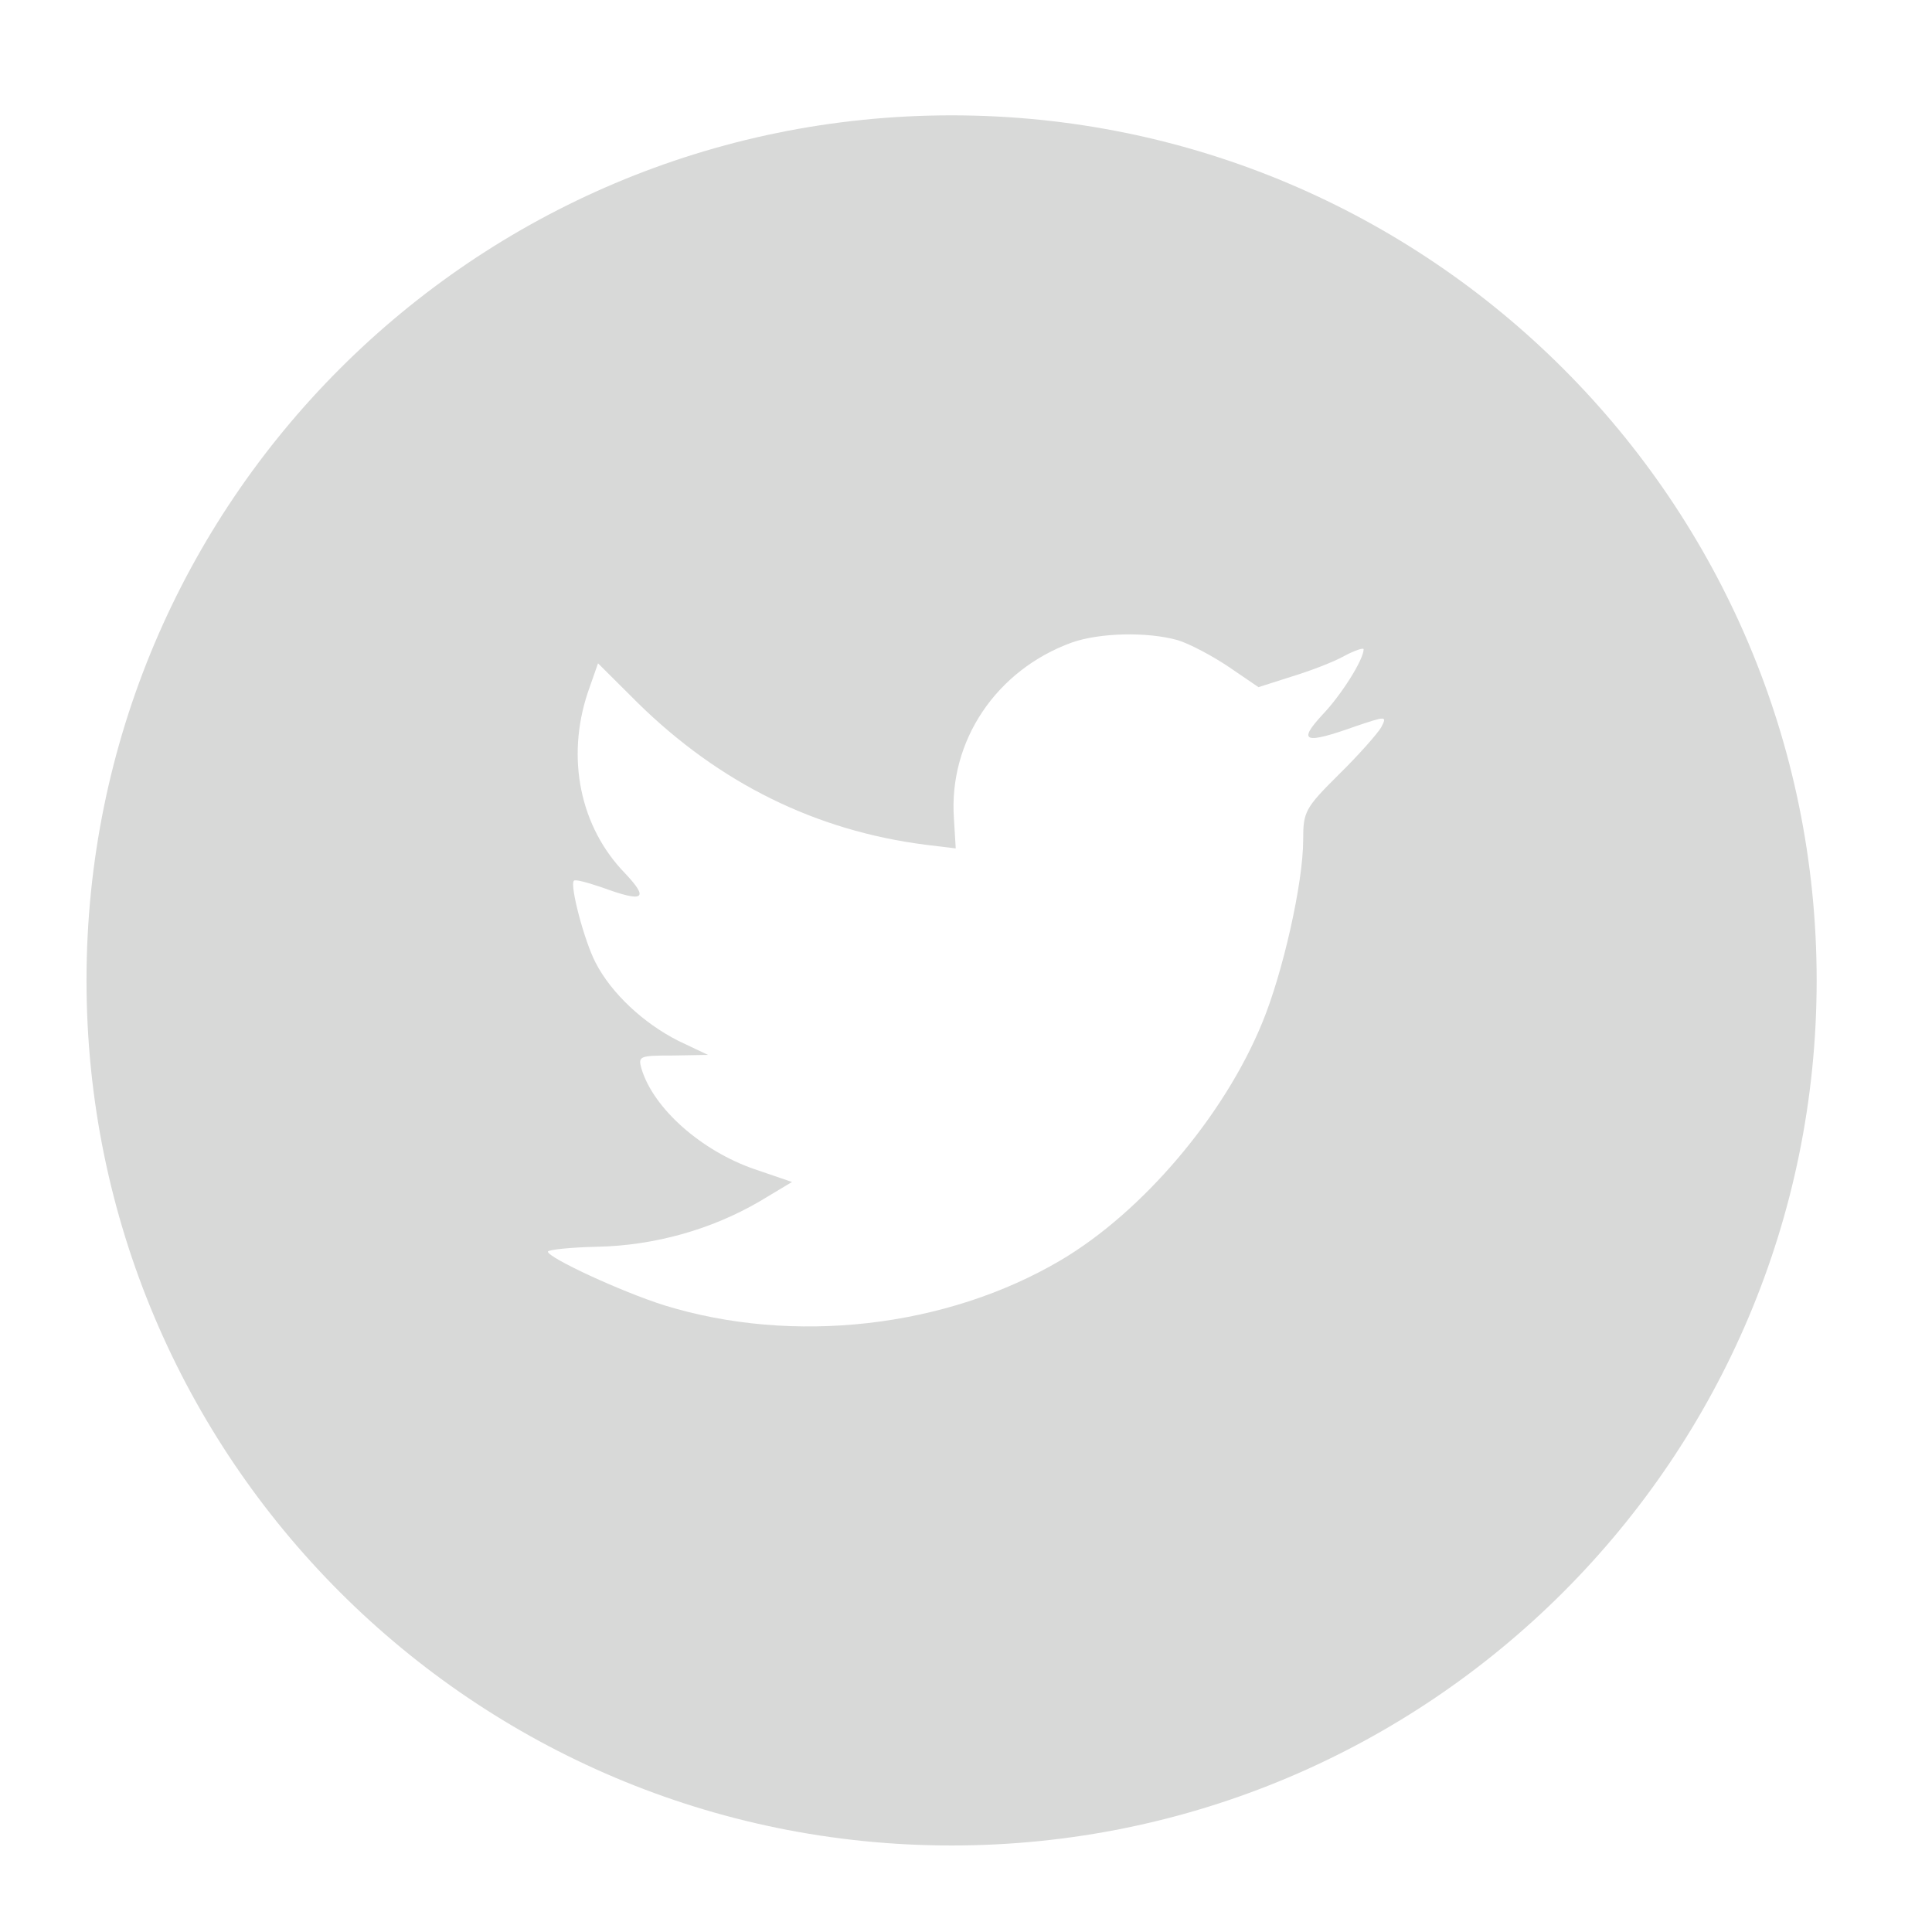 <?xml version="1.0" ?>

<!DOCTYPE svg  PUBLIC '-//W3C//DTD SVG 1.1//EN'  'http://www.w3.org/Graphics/SVG/1.1/DTD/svg11.dtd'>

<svg
  height="67px"
  id="Layer_1"
  style="enable-background:new 0 0 67 67;"
  version="1.1"
  viewBox="0 0 67 67"
  width="67px"
  xml:space="preserve"
  xmlns="http://www.w3.org/2000/svg"
  xmlns:xlink="http://www.w3.org/1999/xlink">

  <path
    d="M37.167, 22.283c-2.619, 0.953-4.274, 3.411-4.086, 6.101 l0.063,
    1.038l-1.048-0.127c-3.813-0.487-7.145-2.139-9.974-4.915l-1.383-1.377l-0.356,
    1.017c-0.754, 2.267-0.272, 4.661, 1.299, 6.271 c0.838, 0.89, 0.649,
    1.017-0.796, 0.487c-0.503-0.169-0.943-0.296-0.985-0.233c-0.146, 0.149,
    0.356, 2.076, 0.754, 2.839 c0.545, 1.06, 1.655, 2.097, 2.871, 2.712l1.027,
    0.487l-1.215, 0.021c-1.173, 0-1.215, 0.021-1.089, 0.467 c0.419,
    1.377, 2.074, 2.839, 3.918, 3.475l1.299, 0.444l-1.131, 0.678c-1.676,
    0.976-3.646, 1.526-5.616, 1.568 C19.775, 43.256, 19, 43.341, 19, 43.405c0,
    0.211, 2.557, 1.397, 4.044, 1.864c4.463, 1.377, 9.765, 0.783, 13.746-1.568
    c2.829-1.673, 5.657-5, 6.978-8.221c0.713-1.716, 1.425-4.851,
    1.425-6.354c0-0.975, 0.063-1.102, 1.236-2.267 c0.692-0.678,
    1.341-1.419, 1.467-1.631c0.21-0.403, 0.188-0.403-0.88-0.043c-1.781,
    0.636-2.033, 0.551-1.152-0.402 c0.649-0.678, 1.425-1.907,
    1.425-2.267c0-0.063-0.314, 0.042-0.671, 0.233c-0.377, 0.212-1.215,
    0.53-1.844, 0.72l-1.131,
    0.361l-1.027-0.7 c-0.566-0.381-1.361-0.805-1.781-0.932C39.766, 21.902,
    38.131, 21.944, 37.167, 22.283z M33, 64C16.432, 64, 3, 50.569, 3, 34S16.432,
    4, 33,4 s30, 13.431, 30, 30S49.568, 64, 33, 64z"
    style="fill-rule: evenodd; clip-rule: evenodd; fill: #D8D9D8;"
  />
</svg>

